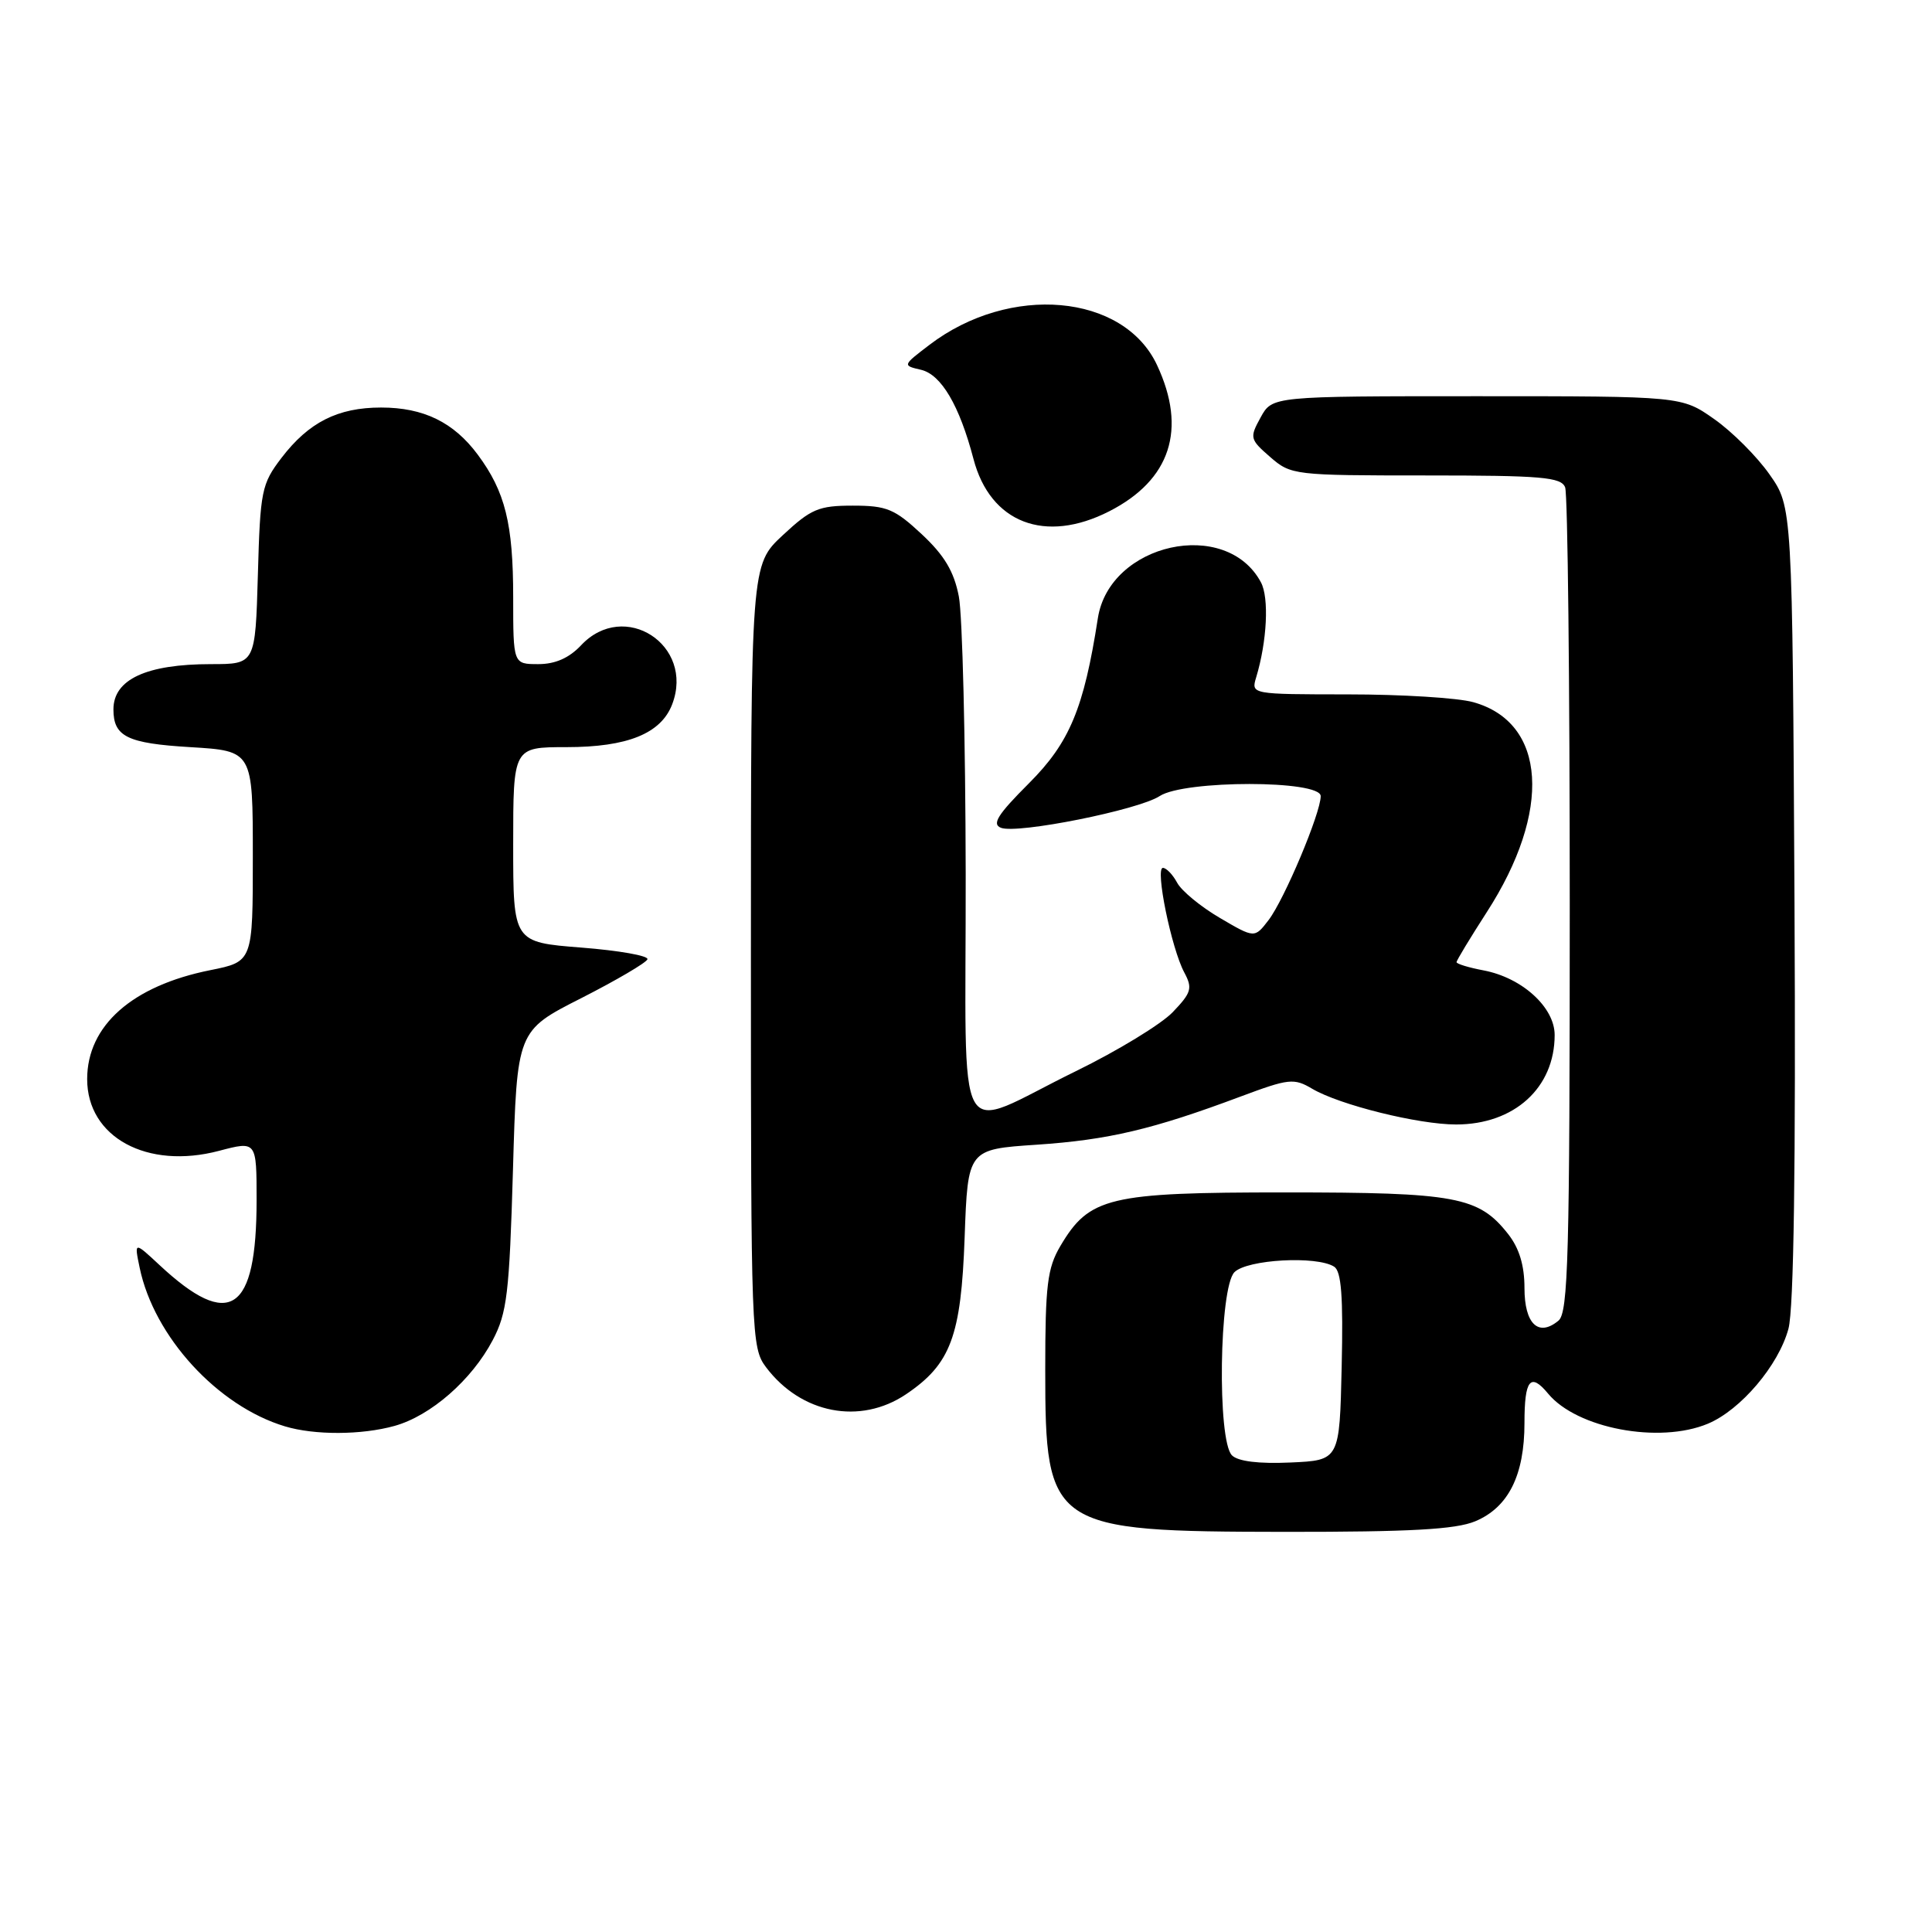 <?xml version="1.0" encoding="UTF-8" standalone="no"?>
<!DOCTYPE svg PUBLIC "-//W3C//DTD SVG 1.1//EN" "http://www.w3.org/Graphics/SVG/1.1/DTD/svg11.dtd" >
<svg xmlns="http://www.w3.org/2000/svg" xmlns:xlink="http://www.w3.org/1999/xlink" version="1.1" viewBox="0 0 256 256">
 <g >
 <path fill="currentColor"
d=" M 195.47 201.58 C 199.87 199.74 202.00 195.49 202.00 188.55 C 202.00 182.80 202.78 181.82 205.13 184.66 C 208.95 189.28 219.86 191.34 226.30 188.65 C 230.65 186.83 235.68 180.91 236.98 176.06 C 237.69 173.42 237.96 154.55 237.78 119.63 C 237.50 67.17 237.50 67.17 234.47 62.86 C 232.81 60.49 229.51 57.19 227.14 55.53 C 222.83 52.50 222.83 52.50 195.71 52.50 C 168.58 52.50 168.58 52.50 167.04 55.31 C 165.56 58.00 165.61 58.21 168.31 60.56 C 171.06 62.95 171.47 63.00 188.95 63.00 C 204.29 63.00 206.87 63.22 207.39 64.58 C 207.73 65.45 208.00 90.37 208.00 119.96 C 208.00 166.35 207.80 173.92 206.51 174.99 C 203.85 177.20 202.00 175.43 202.00 170.67 C 202.00 167.67 201.31 165.39 199.83 163.51 C 195.93 158.56 192.95 158.00 170.27 158.00 C 146.90 158.00 144.34 158.61 140.50 165.11 C 138.78 168.03 138.50 170.30 138.50 181.50 C 138.50 202.50 139.16 202.94 170.28 202.98 C 186.89 202.99 192.87 202.66 195.47 201.58 Z  M 52.28 188.94 C 57.06 187.61 62.50 182.87 65.28 177.59 C 67.19 173.97 67.49 171.40 67.97 155.04 C 68.50 136.58 68.50 136.58 77.00 132.27 C 81.67 129.89 85.63 127.57 85.79 127.11 C 85.95 126.64 82.01 125.95 77.04 125.56 C 68.00 124.85 68.00 124.85 68.00 111.92 C 68.00 99.00 68.00 99.00 75.05 99.00 C 83.15 99.00 87.59 97.20 89.07 93.32 C 92.06 85.46 82.72 79.41 77.00 85.50 C 75.41 87.19 73.58 88.00 71.33 88.00 C 68.00 88.00 68.00 88.00 68.00 79.15 C 68.00 69.40 66.94 65.14 63.31 60.25 C 60.12 55.95 56.12 54.00 50.50 54.00 C 44.76 54.00 40.91 55.95 37.30 60.67 C 34.66 64.13 34.48 65.00 34.17 76.17 C 33.83 88.00 33.83 88.00 27.98 88.00 C 19.40 88.00 15.03 90.02 15.03 94.00 C 15.03 97.60 16.85 98.50 25.21 99.00 C 33.50 99.50 33.50 99.50 33.50 113.46 C 33.50 127.42 33.50 127.42 27.87 128.55 C 17.51 130.62 11.55 135.90 11.55 142.99 C 11.55 150.69 19.49 155.01 29.03 152.49 C 34.00 151.18 34.00 151.18 34.00 159.03 C 34.00 173.91 30.44 176.30 21.14 167.63 C 17.78 164.50 17.78 164.50 18.51 168.00 C 20.41 177.12 28.84 186.32 37.76 189.00 C 41.68 190.18 47.90 190.16 52.28 188.94 Z  M 120.05 184.75 C 125.98 180.75 127.35 177.07 127.82 163.95 C 128.24 152.29 128.24 152.29 137.37 151.68 C 146.87 151.04 152.76 149.65 164.38 145.30 C 170.78 142.91 171.45 142.83 173.88 144.27 C 177.51 146.41 187.94 149.00 192.94 149.00 C 200.65 149.00 206.00 144.14 206.00 137.14 C 206.00 133.47 201.67 129.54 196.57 128.58 C 194.61 128.21 193.00 127.72 193.00 127.49 C 193.00 127.26 194.80 124.29 196.99 120.89 C 205.67 107.46 204.92 95.74 195.21 93.04 C 193.17 92.47 185.71 92.01 178.63 92.01 C 165.77 92.00 165.77 92.00 166.45 89.75 C 167.89 84.98 168.18 79.21 167.08 77.16 C 162.47 68.54 147.01 71.96 145.47 81.93 C 143.62 93.86 141.73 98.40 136.35 103.78 C 132.19 107.94 131.39 109.21 132.64 109.69 C 134.83 110.53 150.87 107.32 153.67 105.48 C 156.93 103.35 175.00 103.35 175.00 105.49 C 175.00 107.74 170.19 119.17 168.09 121.92 C 166.24 124.33 166.24 124.33 161.64 121.63 C 159.11 120.15 156.56 118.05 155.98 116.97 C 155.40 115.89 154.55 115.00 154.09 115.00 C 153.03 115.00 155.22 125.68 156.92 128.85 C 158.04 130.95 157.88 131.52 155.39 134.12 C 153.85 135.72 148.08 139.24 142.55 141.94 C 126.13 149.97 128.01 153.33 127.96 115.82 C 127.93 98.04 127.53 81.49 127.05 79.03 C 126.41 75.72 125.14 73.59 122.13 70.78 C 118.54 67.43 117.49 67.00 113.00 67.00 C 108.47 67.00 107.47 67.43 103.71 70.93 C 99.50 74.86 99.50 74.86 99.50 126.68 C 99.50 176.95 99.56 178.58 101.50 181.16 C 106.15 187.33 113.97 188.84 120.05 184.75 Z  M 146.98 67.75 C 155.11 63.60 157.30 56.88 153.31 48.37 C 148.88 38.91 133.81 37.57 123.15 45.70 C 119.58 48.42 119.58 48.43 122.04 49.00 C 124.72 49.63 127.13 53.72 128.99 60.81 C 131.21 69.29 138.48 72.09 146.98 67.75 Z  M 163.24 192.84 C 161.27 190.87 161.55 170.60 163.57 168.57 C 165.26 166.88 174.47 166.37 176.78 167.84 C 177.74 168.45 177.99 171.81 177.78 181.08 C 177.50 193.50 177.50 193.50 170.99 193.79 C 166.79 193.98 164.04 193.64 163.24 192.84 Z "/>
</g>
</svg>